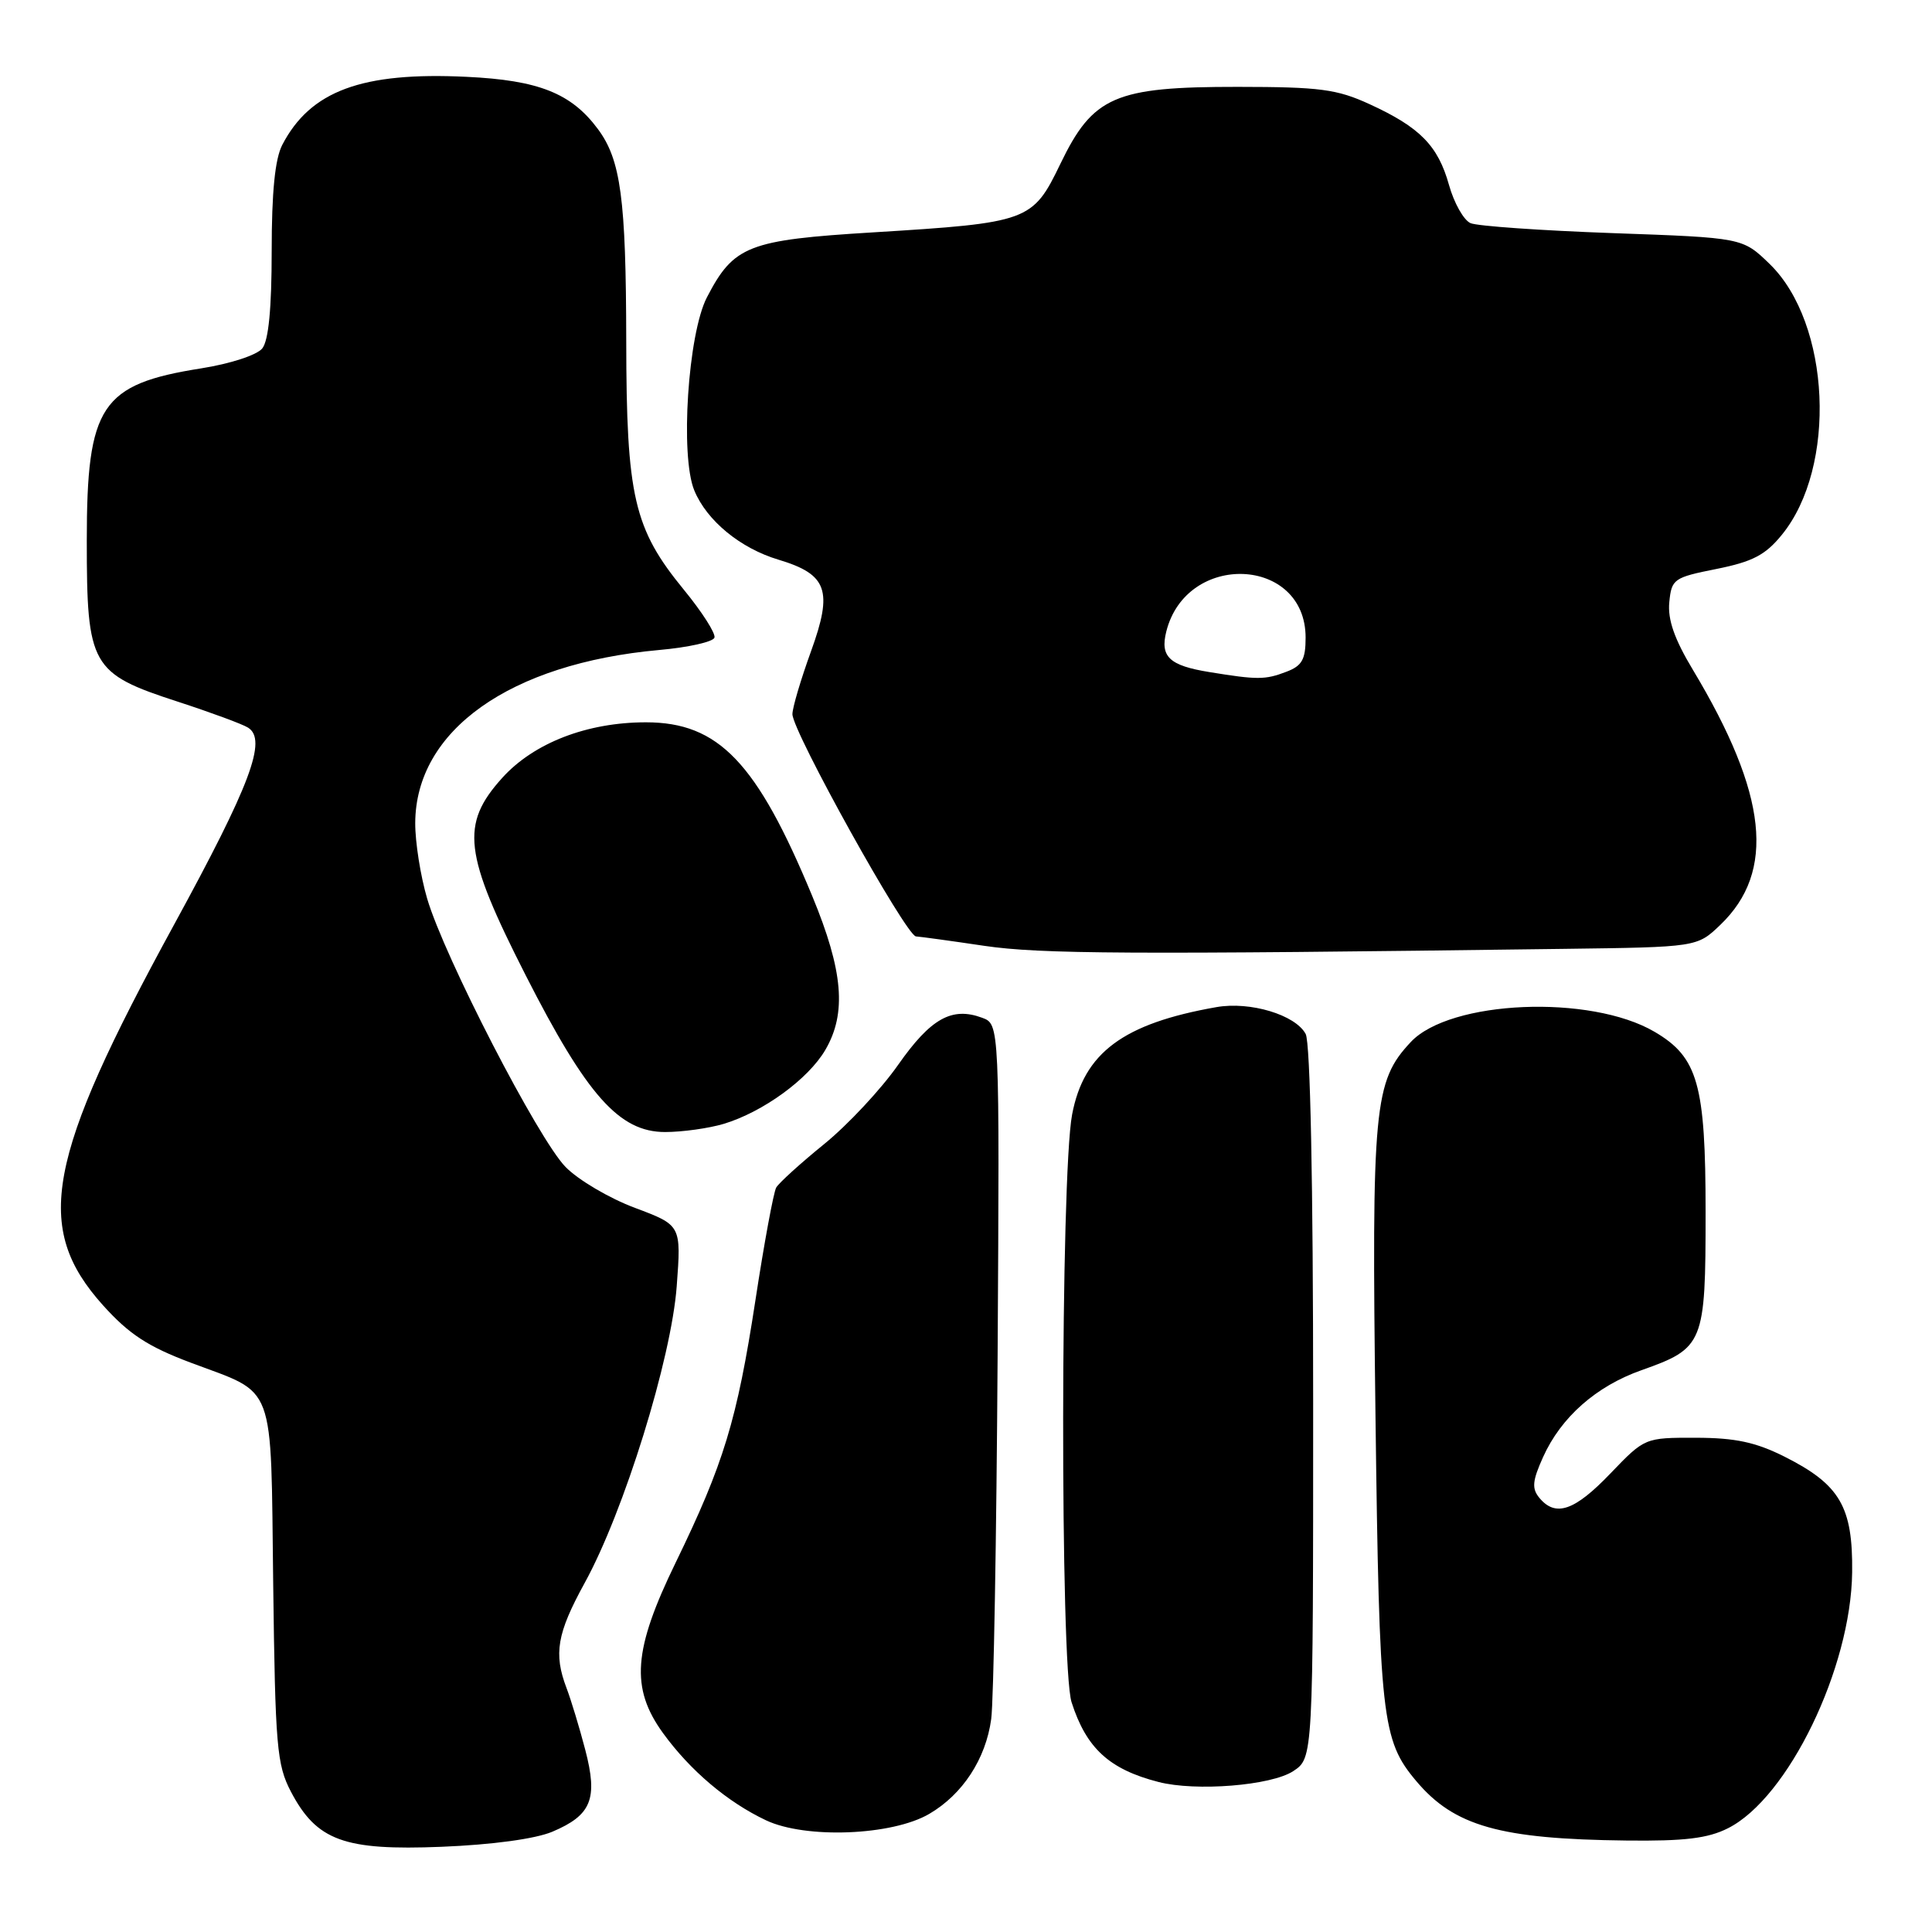 <?xml version="1.0" encoding="UTF-8" standalone="no"?>
<!DOCTYPE svg PUBLIC "-//W3C//DTD SVG 1.1//EN" "http://www.w3.org/Graphics/SVG/1.1/DTD/svg11.dtd" >
<svg xmlns="http://www.w3.org/2000/svg" xmlns:xlink="http://www.w3.org/1999/xlink" version="1.1" viewBox="0 0 256 256">
 <g >
 <path fill="currentColor"
d=" M 73.17 242.72 C 78.38 240.52 79.25 238.37 77.55 231.86 C 76.78 228.91 75.66 225.23 75.07 223.68 C 73.34 219.13 73.80 216.44 77.46 209.77 C 82.68 200.29 88.96 180.04 89.67 170.42 C 90.27 162.35 90.27 162.35 84.14 160.05 C 80.76 158.79 76.62 156.35 74.94 154.63 C 71.32 150.93 58.89 126.83 56.60 119.07 C 55.72 116.08 55.01 111.58 55.02 109.07 C 55.06 96.79 67.55 87.92 87.32 86.13 C 91.18 85.79 94.49 85.05 94.67 84.49 C 94.85 83.94 93.03 81.09 90.62 78.15 C 83.98 70.05 83.00 65.83 82.98 45.14 C 82.95 26.31 82.26 21.17 79.21 17.08 C 75.69 12.35 71.36 10.63 61.83 10.18 C 47.96 9.51 41.13 12.03 37.40 19.20 C 36.44 21.06 36.00 25.45 36.00 33.26 C 36.00 40.85 35.59 45.13 34.75 46.17 C 34.04 47.05 30.52 48.20 26.66 48.81 C 13.37 50.91 11.50 53.72 11.50 71.63 C 11.50 88.26 12.04 89.23 23.57 92.98 C 27.93 94.40 32.11 95.94 32.86 96.41 C 35.44 98.01 33.19 103.98 23.05 122.55 C 6.08 153.62 4.40 162.66 13.65 172.96 C 17.10 176.79 19.60 178.43 25.27 180.56 C 36.67 184.85 35.86 182.67 36.20 209.86 C 36.47 231.42 36.68 233.84 38.55 237.41 C 41.96 243.90 45.59 245.23 58.50 244.71 C 65.22 244.44 70.93 243.66 73.17 242.72 Z  M 228.97 242.25 C 236.94 238.24 245.27 221.05 245.42 208.33 C 245.52 199.64 243.80 196.71 236.45 193.01 C 232.64 191.10 229.94 190.52 224.72 190.51 C 217.94 190.50 217.94 190.50 213.38 195.25 C 208.64 200.20 206.12 201.06 203.98 198.48 C 202.95 197.24 203.04 196.23 204.47 193.06 C 206.85 187.78 211.50 183.68 217.50 181.56 C 225.77 178.63 226.00 178.06 226.00 160.62 C 226.00 143.68 224.99 140.09 219.24 136.72 C 210.75 131.73 192.12 132.52 186.93 138.08 C 182.05 143.29 181.74 146.60 182.26 187.67 C 182.77 227.72 183.09 230.58 187.66 236.00 C 192.68 241.97 198.75 243.69 215.50 243.88 C 223.20 243.97 226.30 243.60 228.97 242.25 Z  M 123.13 240.35 C 127.55 237.77 130.63 233.06 131.34 227.78 C 131.66 225.42 132.04 203.75 132.19 179.61 C 132.45 135.71 132.45 135.71 130.14 134.86 C 126.13 133.37 123.33 134.94 119.02 141.08 C 116.75 144.33 112.32 149.07 109.19 151.61 C 106.06 154.15 103.21 156.74 102.85 157.36 C 102.50 157.99 101.25 164.73 100.09 172.34 C 97.66 188.18 95.89 193.97 89.54 207.03 C 83.90 218.61 83.52 223.66 87.85 229.64 C 91.46 234.61 96.38 238.78 101.50 241.20 C 106.76 243.68 118.21 243.23 123.13 240.35 Z  M 171.35 234.69 C 174.00 232.95 174.00 232.95 174.00 185.91 C 174.00 156.70 173.62 138.17 173.01 137.01 C 171.65 134.47 165.65 132.66 161.18 133.45 C 148.82 135.62 143.61 139.50 142.06 147.68 C 140.52 155.80 140.46 220.81 141.99 225.56 C 143.95 231.66 146.98 234.44 153.50 236.12 C 158.45 237.40 168.43 236.60 171.35 234.69 Z  M 95.89 148.92 C 101.10 147.35 107.10 142.99 109.36 139.12 C 112.21 134.25 111.73 128.65 107.63 118.74 C 100.29 101.02 95.22 95.71 85.59 95.71 C 77.79 95.71 70.74 98.44 66.56 103.06 C 60.98 109.24 61.43 113.06 69.65 129.22 C 77.76 145.16 82.06 150.00 88.13 150.00 C 90.41 150.00 93.90 149.51 95.89 148.92 Z  M 207.18 125.73 C 224.87 125.50 224.87 125.50 227.95 122.55 C 235.32 115.49 234.22 105.25 224.32 88.76 C 221.87 84.69 220.96 82.09 221.19 79.80 C 221.49 76.72 221.77 76.52 227.44 75.39 C 232.22 74.43 233.92 73.55 236.10 70.87 C 243.44 61.88 242.58 42.83 234.48 34.97 C 230.90 31.50 230.90 31.50 213.70 30.89 C 204.24 30.55 195.76 29.96 194.86 29.57 C 193.96 29.19 192.67 26.91 192.00 24.51 C 190.54 19.30 188.16 16.87 181.49 13.81 C 177.14 11.81 174.90 11.52 164.00 11.51 C 147.71 11.50 144.83 12.75 140.50 21.72 C 136.83 29.33 136.31 29.52 115.69 30.79 C 99.13 31.80 97.23 32.54 93.67 39.40 C 91.16 44.24 90.10 60.42 92.00 64.99 C 93.65 68.99 98.10 72.65 103.15 74.16 C 109.64 76.11 110.39 78.23 107.46 86.31 C 106.11 90.04 105.00 93.78 105.00 94.63 C 105.00 96.92 120.05 123.99 121.37 124.08 C 121.99 124.12 126.07 124.68 130.44 125.33 C 137.86 126.42 149.65 126.49 207.18 125.73 Z  M 160.23 89.05 C 154.94 88.19 153.70 87.02 154.54 83.68 C 157.21 73.04 173.00 73.73 173.00 84.48 C 173.00 87.39 172.53 88.23 170.43 89.02 C 167.64 90.09 166.61 90.09 160.23 89.05 Z "/>
</g>
</svg>